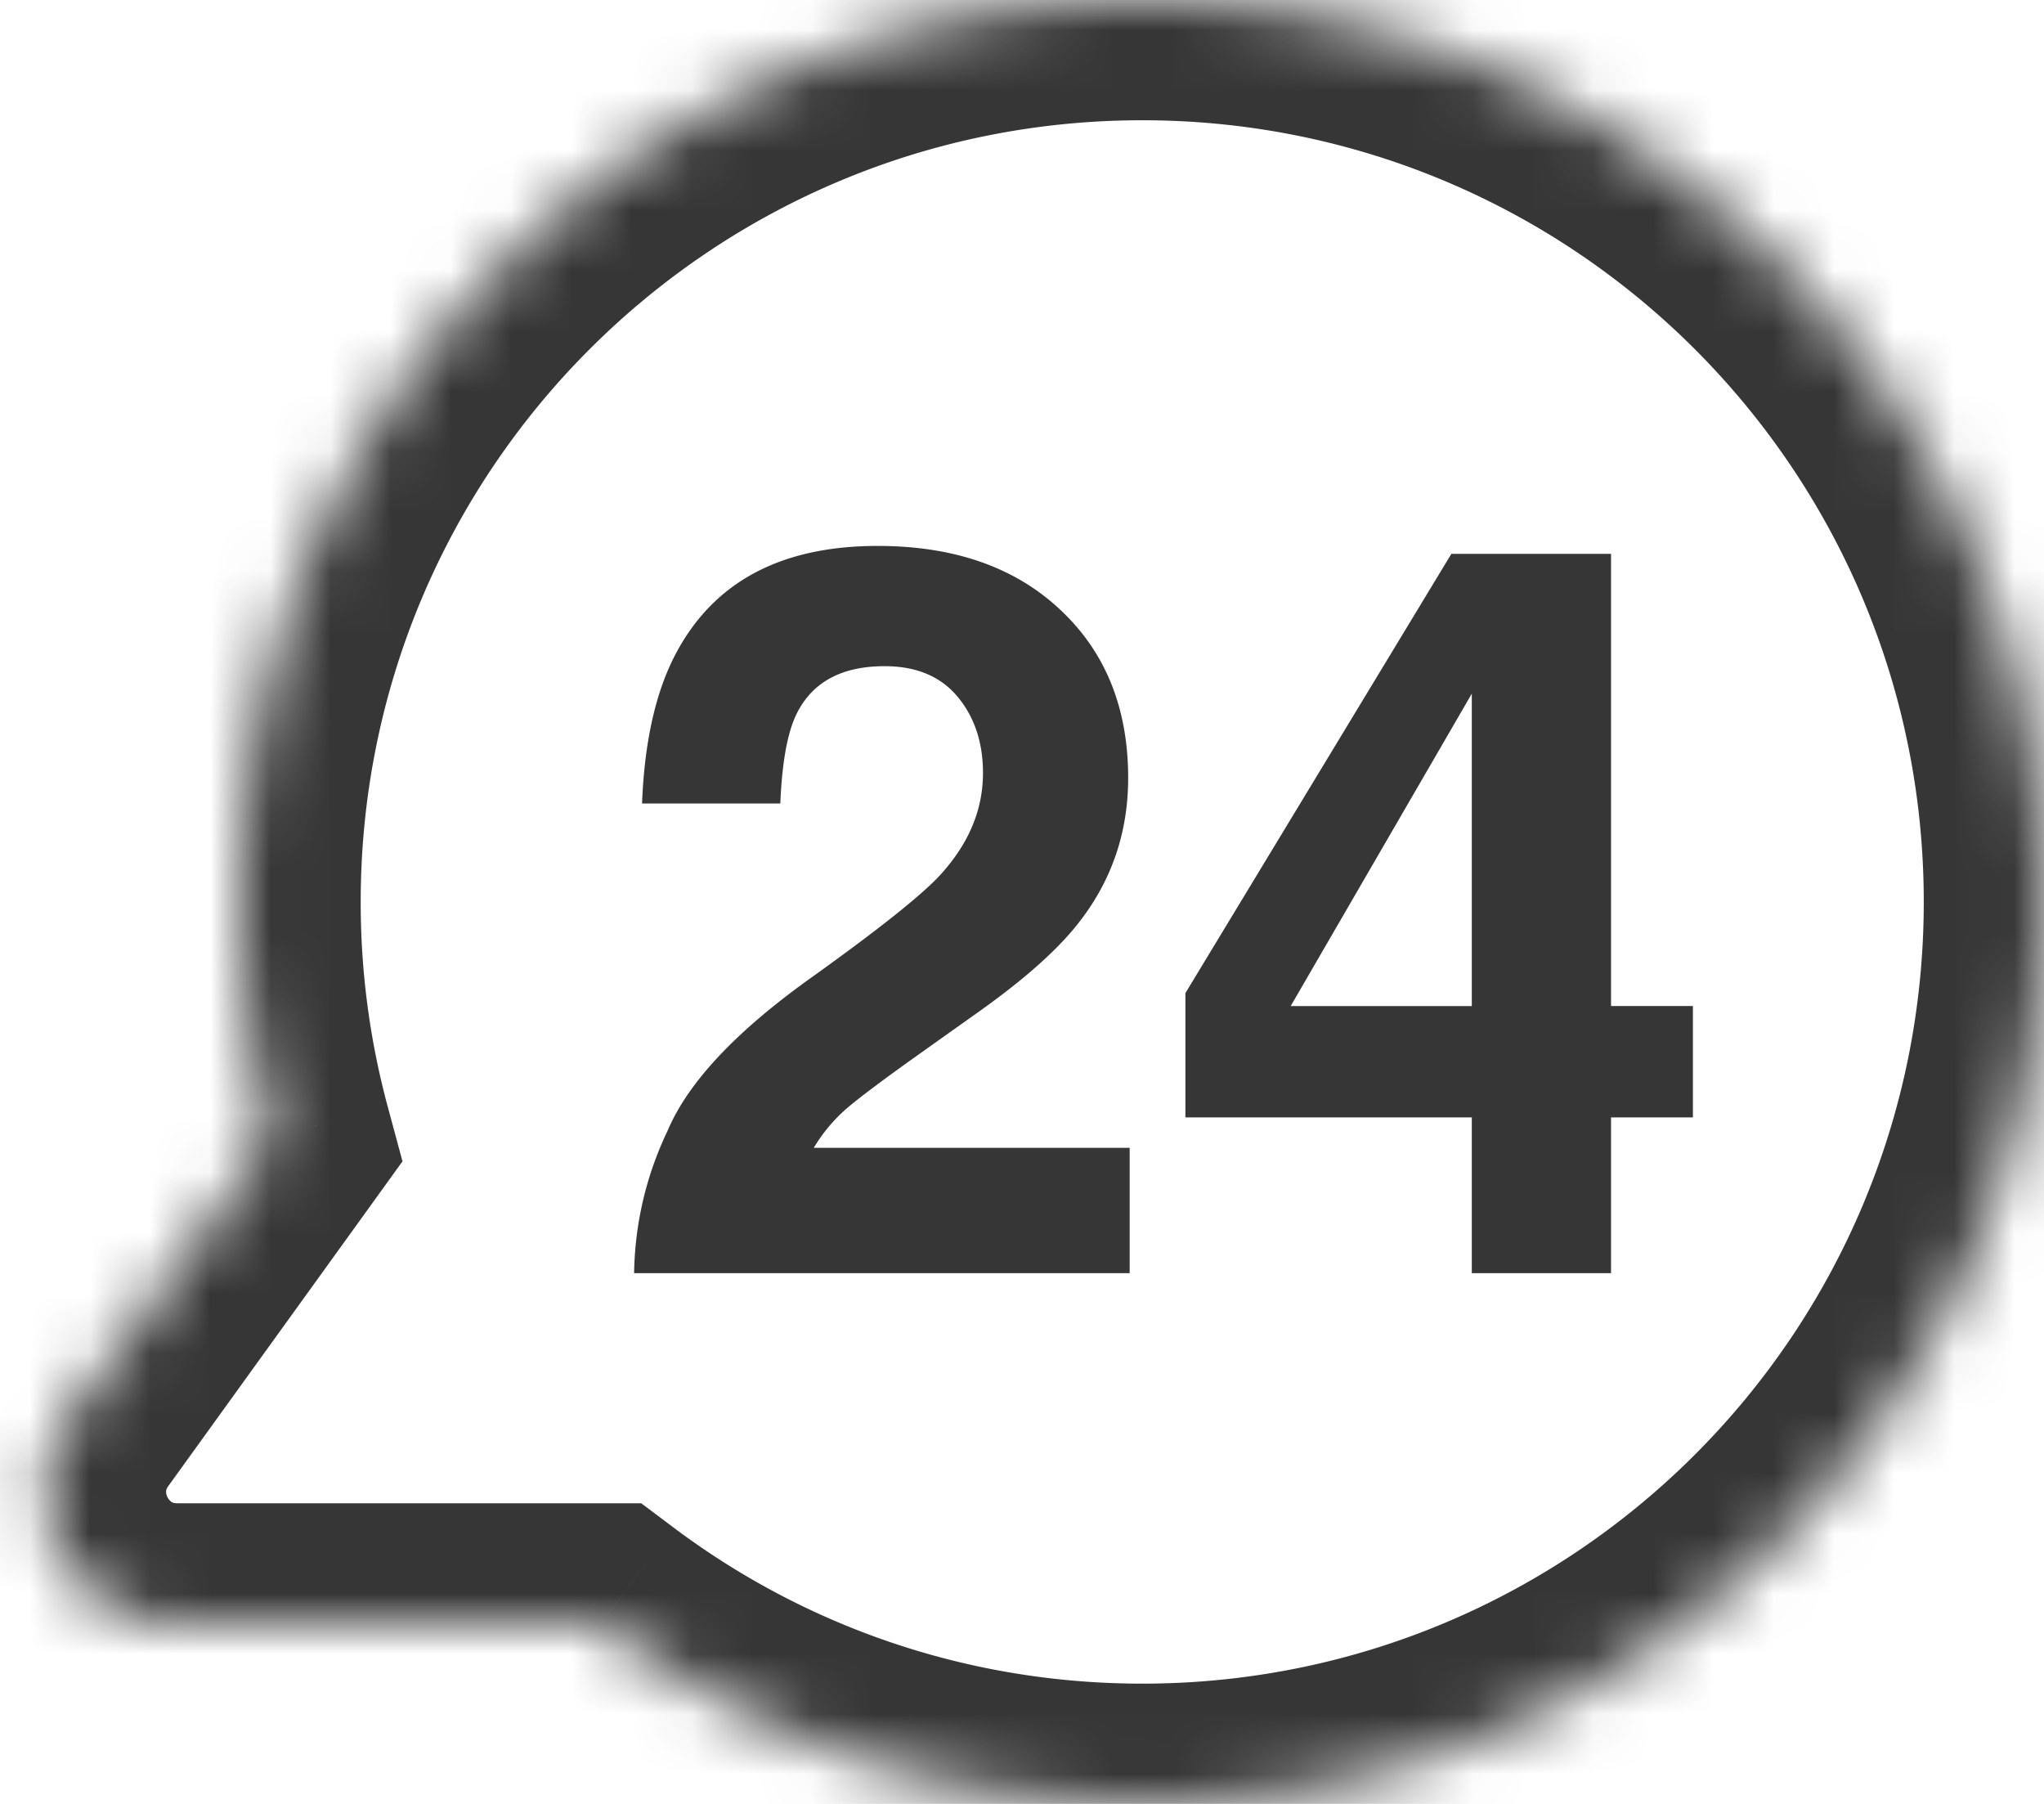 <svg width="34" height="30" viewBox="0 0 34 30" fill="none" xmlns="http://www.w3.org/2000/svg"><mask id="path-1-inside-1" fill="#fff"><path fill-rule="evenodd" clip-rule="evenodd" d="M34 15c0 8.284-6.716 15-15 15a14.934 14.934 0 01-9.002-3H3c-1.803.041-2.875-1.997-1.82-3.459l3.336-4.625A15.02 15.02 0 014 15C4 6.716 10.716 0 19 0c8.284 0 15 6.716 15 15z"/></mask><path d="M9.998 27l1.202-1.599-.534-.401h-.668v2zM3 27v-2h-.046L3 27zm-1.82-3.459l-1.622-1.17 1.622 1.17zm3.336-4.625l1.622 1.17.557-.772-.248-.919-1.93.521zM19 32c9.389 0 17-7.611 17-17h-4c0 7.18-5.82 13-13 13v4zM8.797 28.599A16.934 16.934 0 0019 32v-4c-2.93 0-5.628-.967-7.8-2.599l-2.403 3.198zM3 29h6.998v-4H3v4zm-3.442-6.629C-2.464 25.173-.408 29.08 3.046 29l-.092-4c-.059.002-.084-.011-.098-.02a.2.2 0 01-.068-.077.2.2 0 01-.025-.1c0-.016.004-.044.039-.092l-3.244-2.34zm3.336-4.625l-3.336 4.625 3.244 2.34 3.336-4.625-3.244-2.34zM2 15c0 1.532.203 3.02.585 4.437l3.862-1.042A13.02 13.02 0 016 15H2zM19-2C9.61-2 2 5.611 2 15h4C6 7.82 11.82 2 19 2v-4zm17 17c0-9.389-7.611-17-17-17v4c7.18 0 13 5.82 13 13h4z" fill="#363636" mask="url(#path-1-inside-1)"/><path d="M10.548 21.173a5.656 5.656 0 01.556-2.366c.338-.802 1.134-1.652 2.39-2.548 1.09-.78 1.796-1.34 2.117-1.677.493-.526.74-1.101.74-1.727 0-.509-.142-.932-.424-1.27-.282-.337-.686-.506-1.212-.506-.72 0-1.21.268-1.47.805-.149.31-.237.803-.265 1.478h-2.3c.04-1.024.225-1.851.557-2.482.63-1.201 1.751-1.801 3.362-1.801 1.272 0 2.285.354 3.038 1.062.752.703 1.129 1.635 1.129 2.797 0 .891-.266 1.683-.797 2.374-.349.46-.922.972-1.719 1.536l-.946.672c-.592.421-.999.725-1.22.914a2.721 2.721 0 00-.548.655h5.255v2.084h-8.243zm17.612-2.59h-1.362v2.59h-2.316v-2.59h-4.764v-2.067l4.424-7.305h2.656v7.52h1.362v1.852zm-3.678-1.851v-5.196l-3.013 5.196h3.013z" fill="#363636"/></svg>